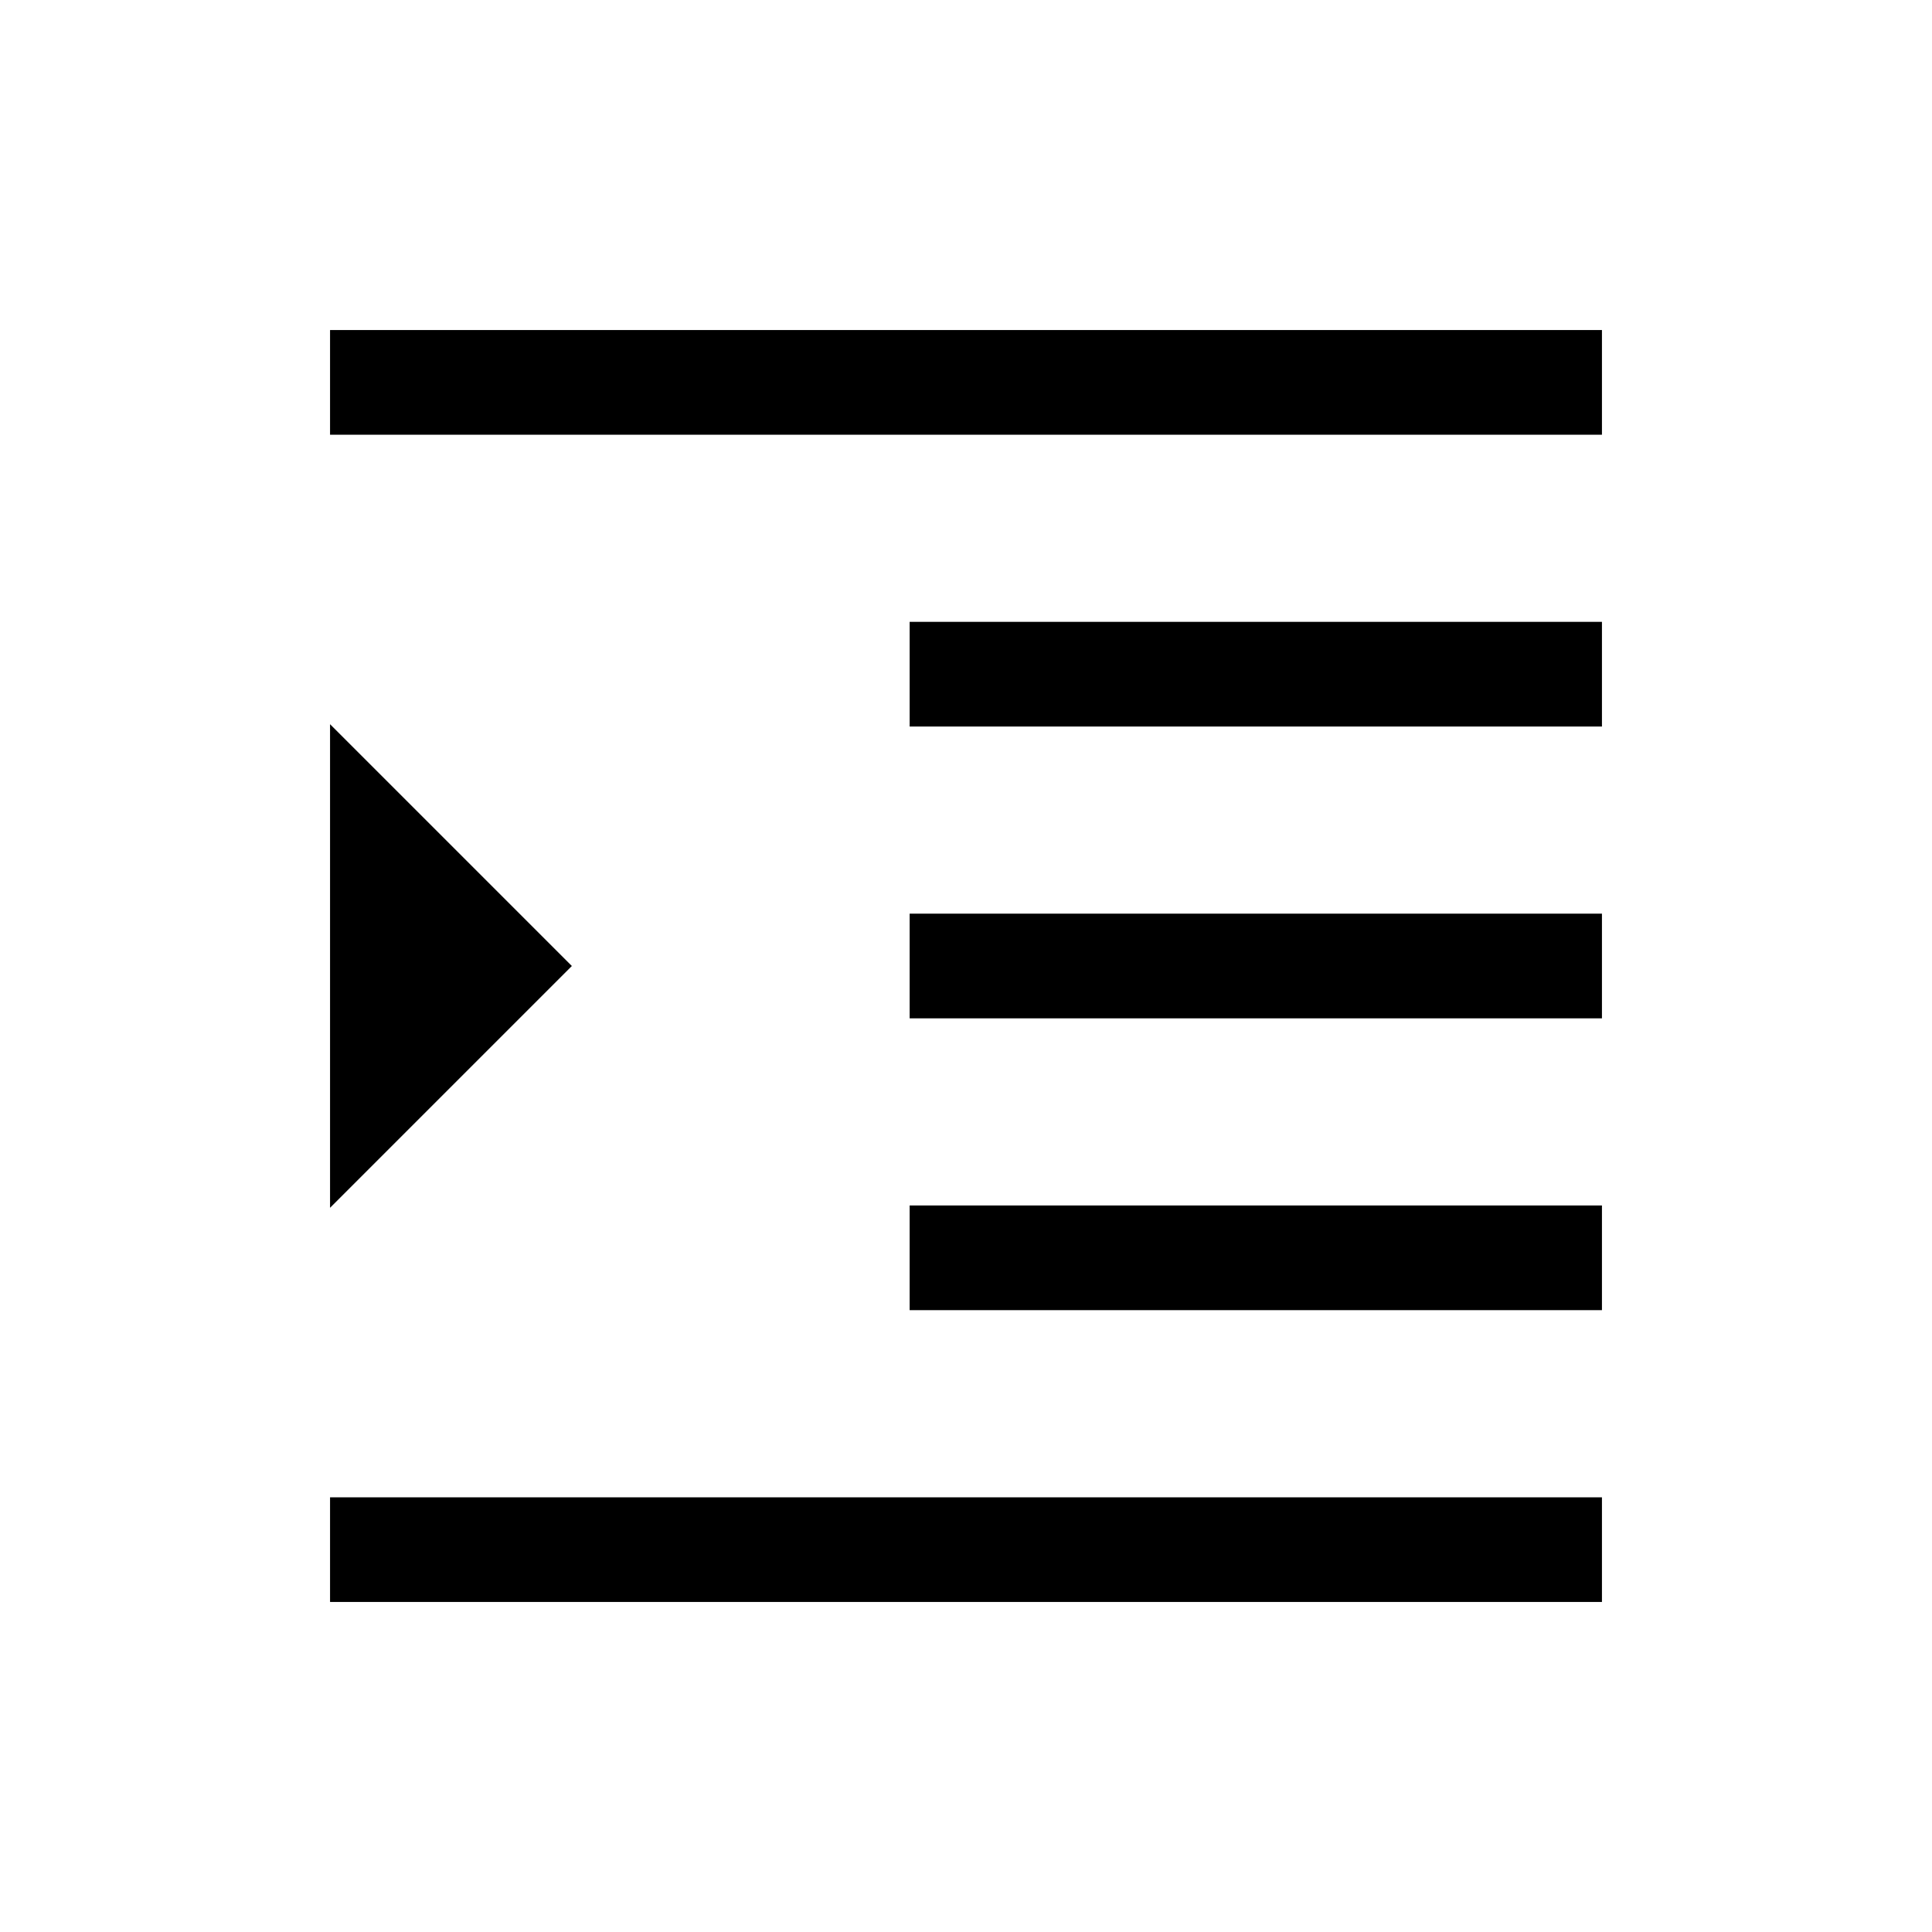 <svg xmlns="http://www.w3.org/2000/svg" height="20" viewBox="0 -960 960 960" width="20"><path d="M164-164v-52h632v52H164Zm288-145v-52h344v52H452Zm0-145v-52h344v52H452Zm0-145v-52h344v52H452ZM164-744v-52h632v52H164Zm0 384.15v-240.3L284.15-480 164-359.85Z"/></svg>